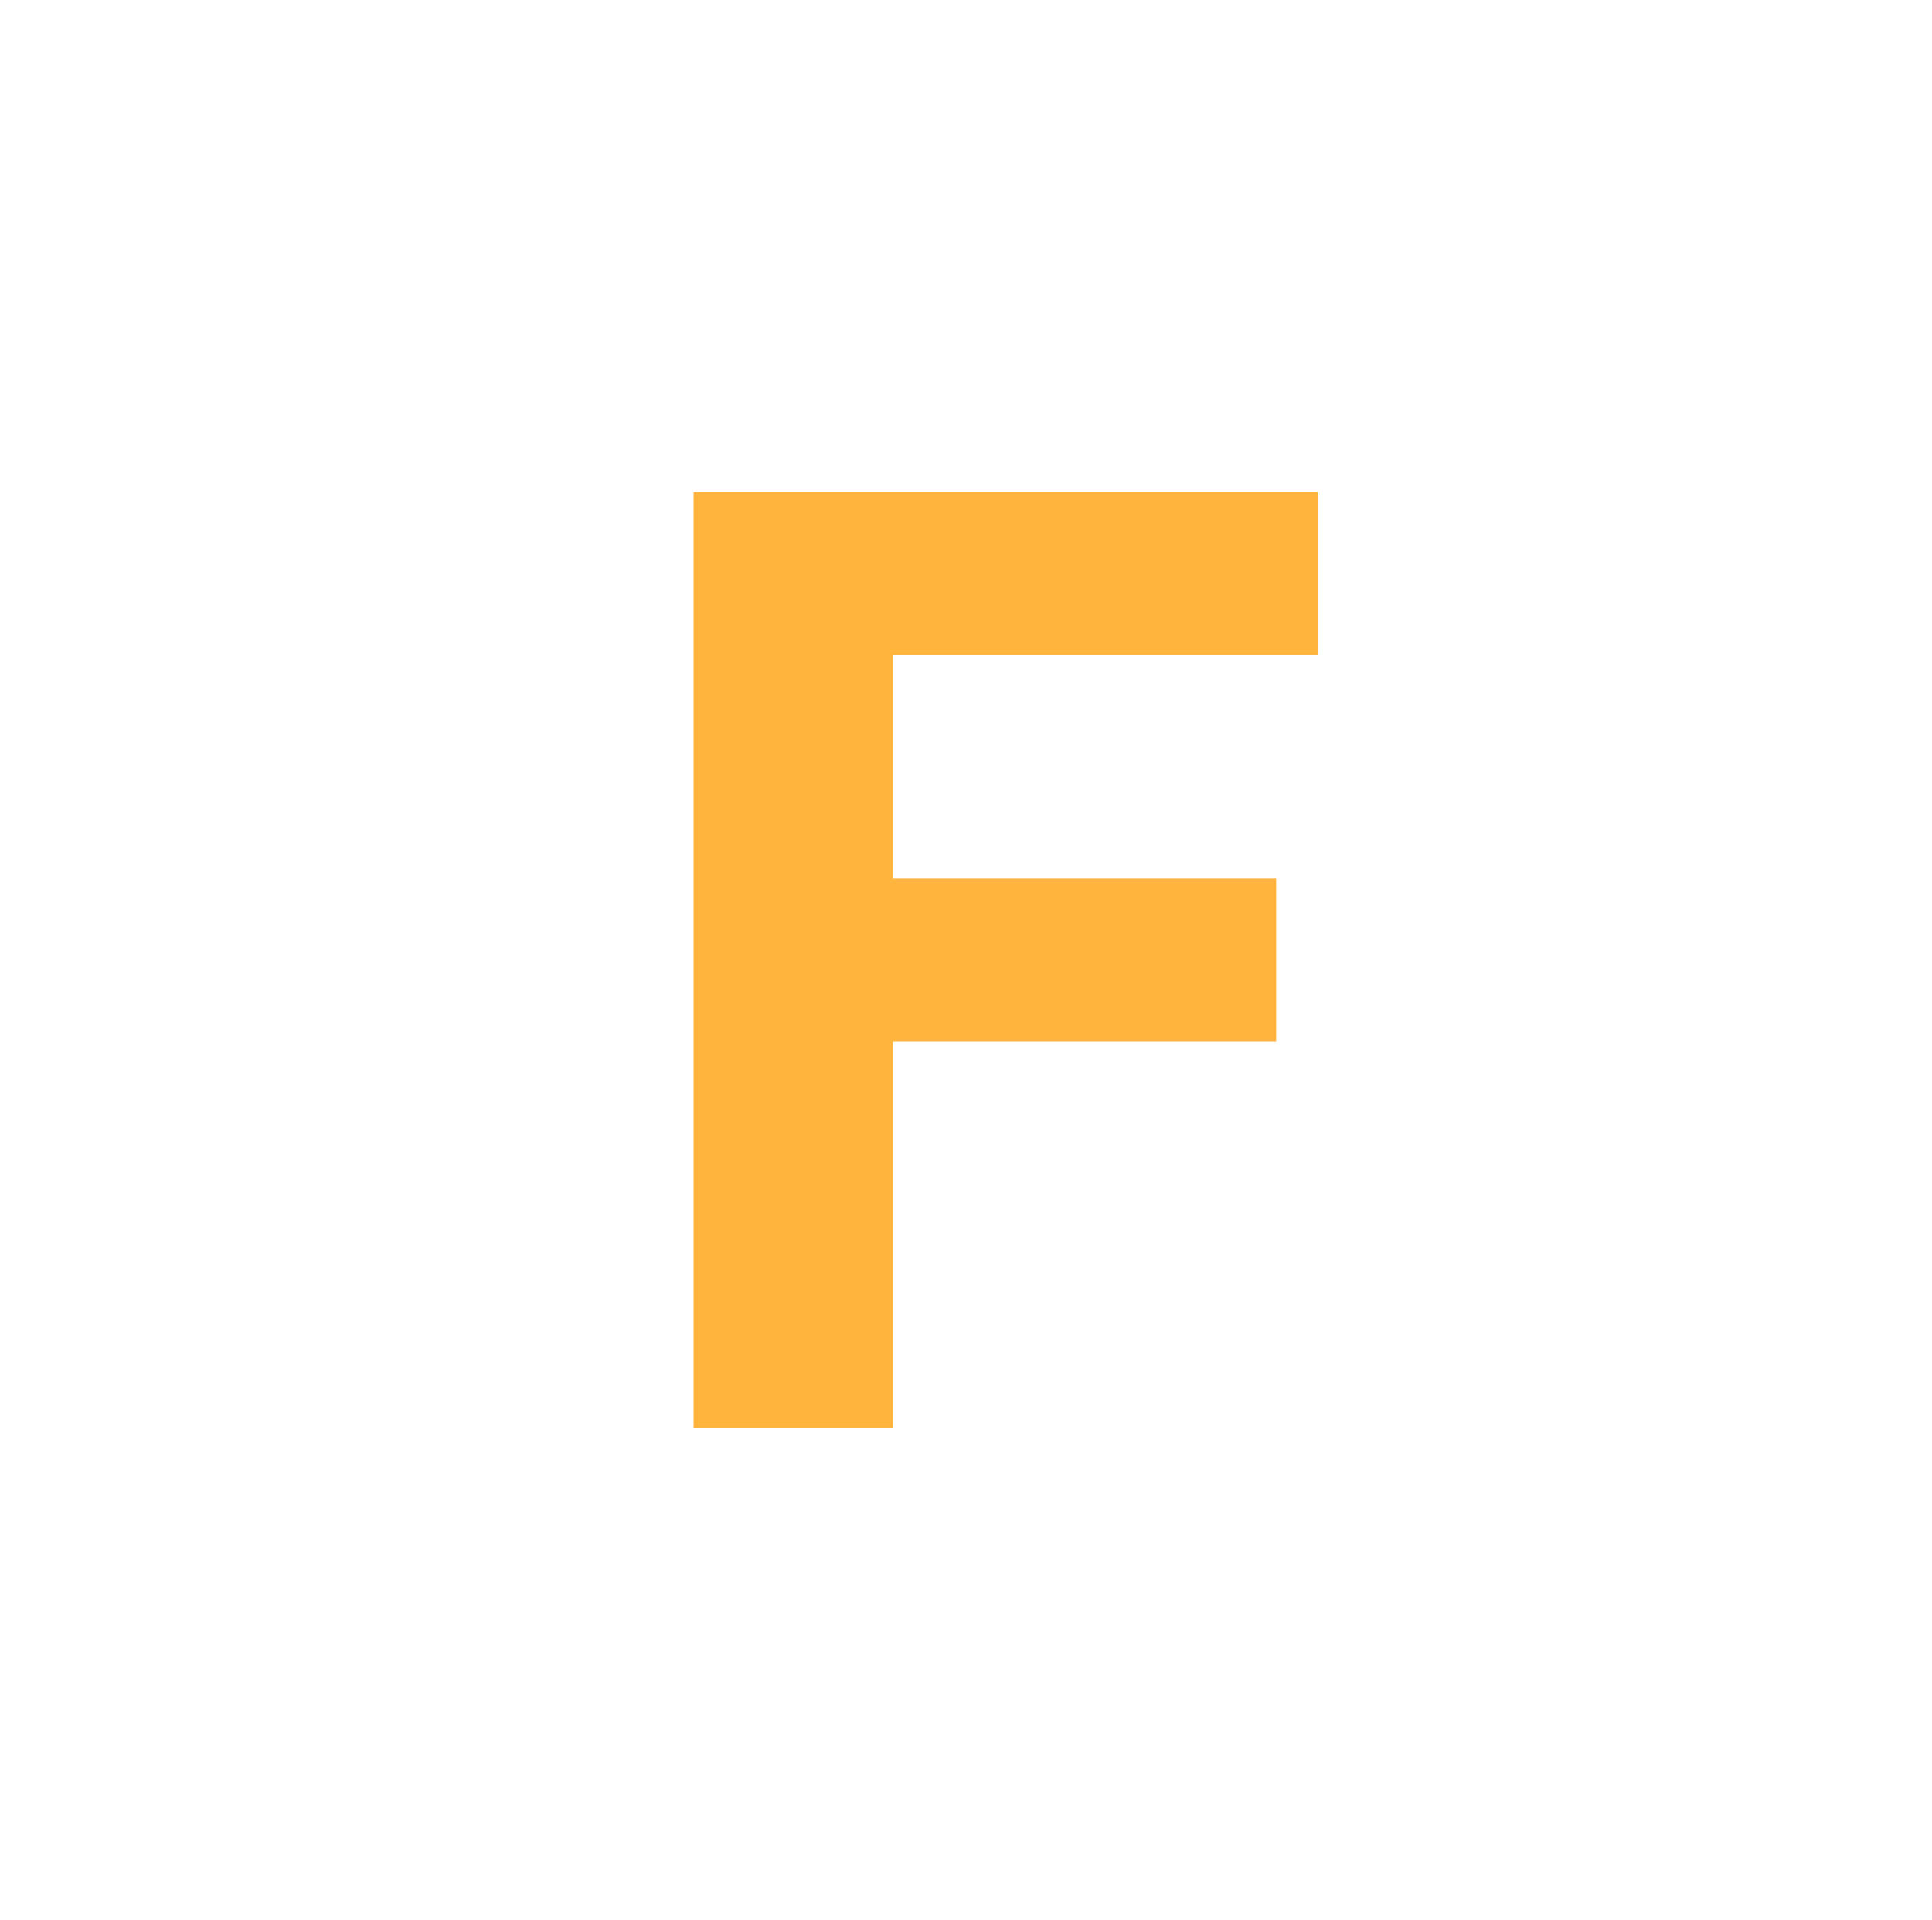 <svg width="161" height="160" viewBox="0 0 161 160" fill="none" xmlns="http://www.w3.org/2000/svg">
<path d="M57.8 119V41H109.8V54.597H74.404V73.183H106.348V86.779H74.404V119H57.8Z" fill="#FFB43D"/>
</svg>
